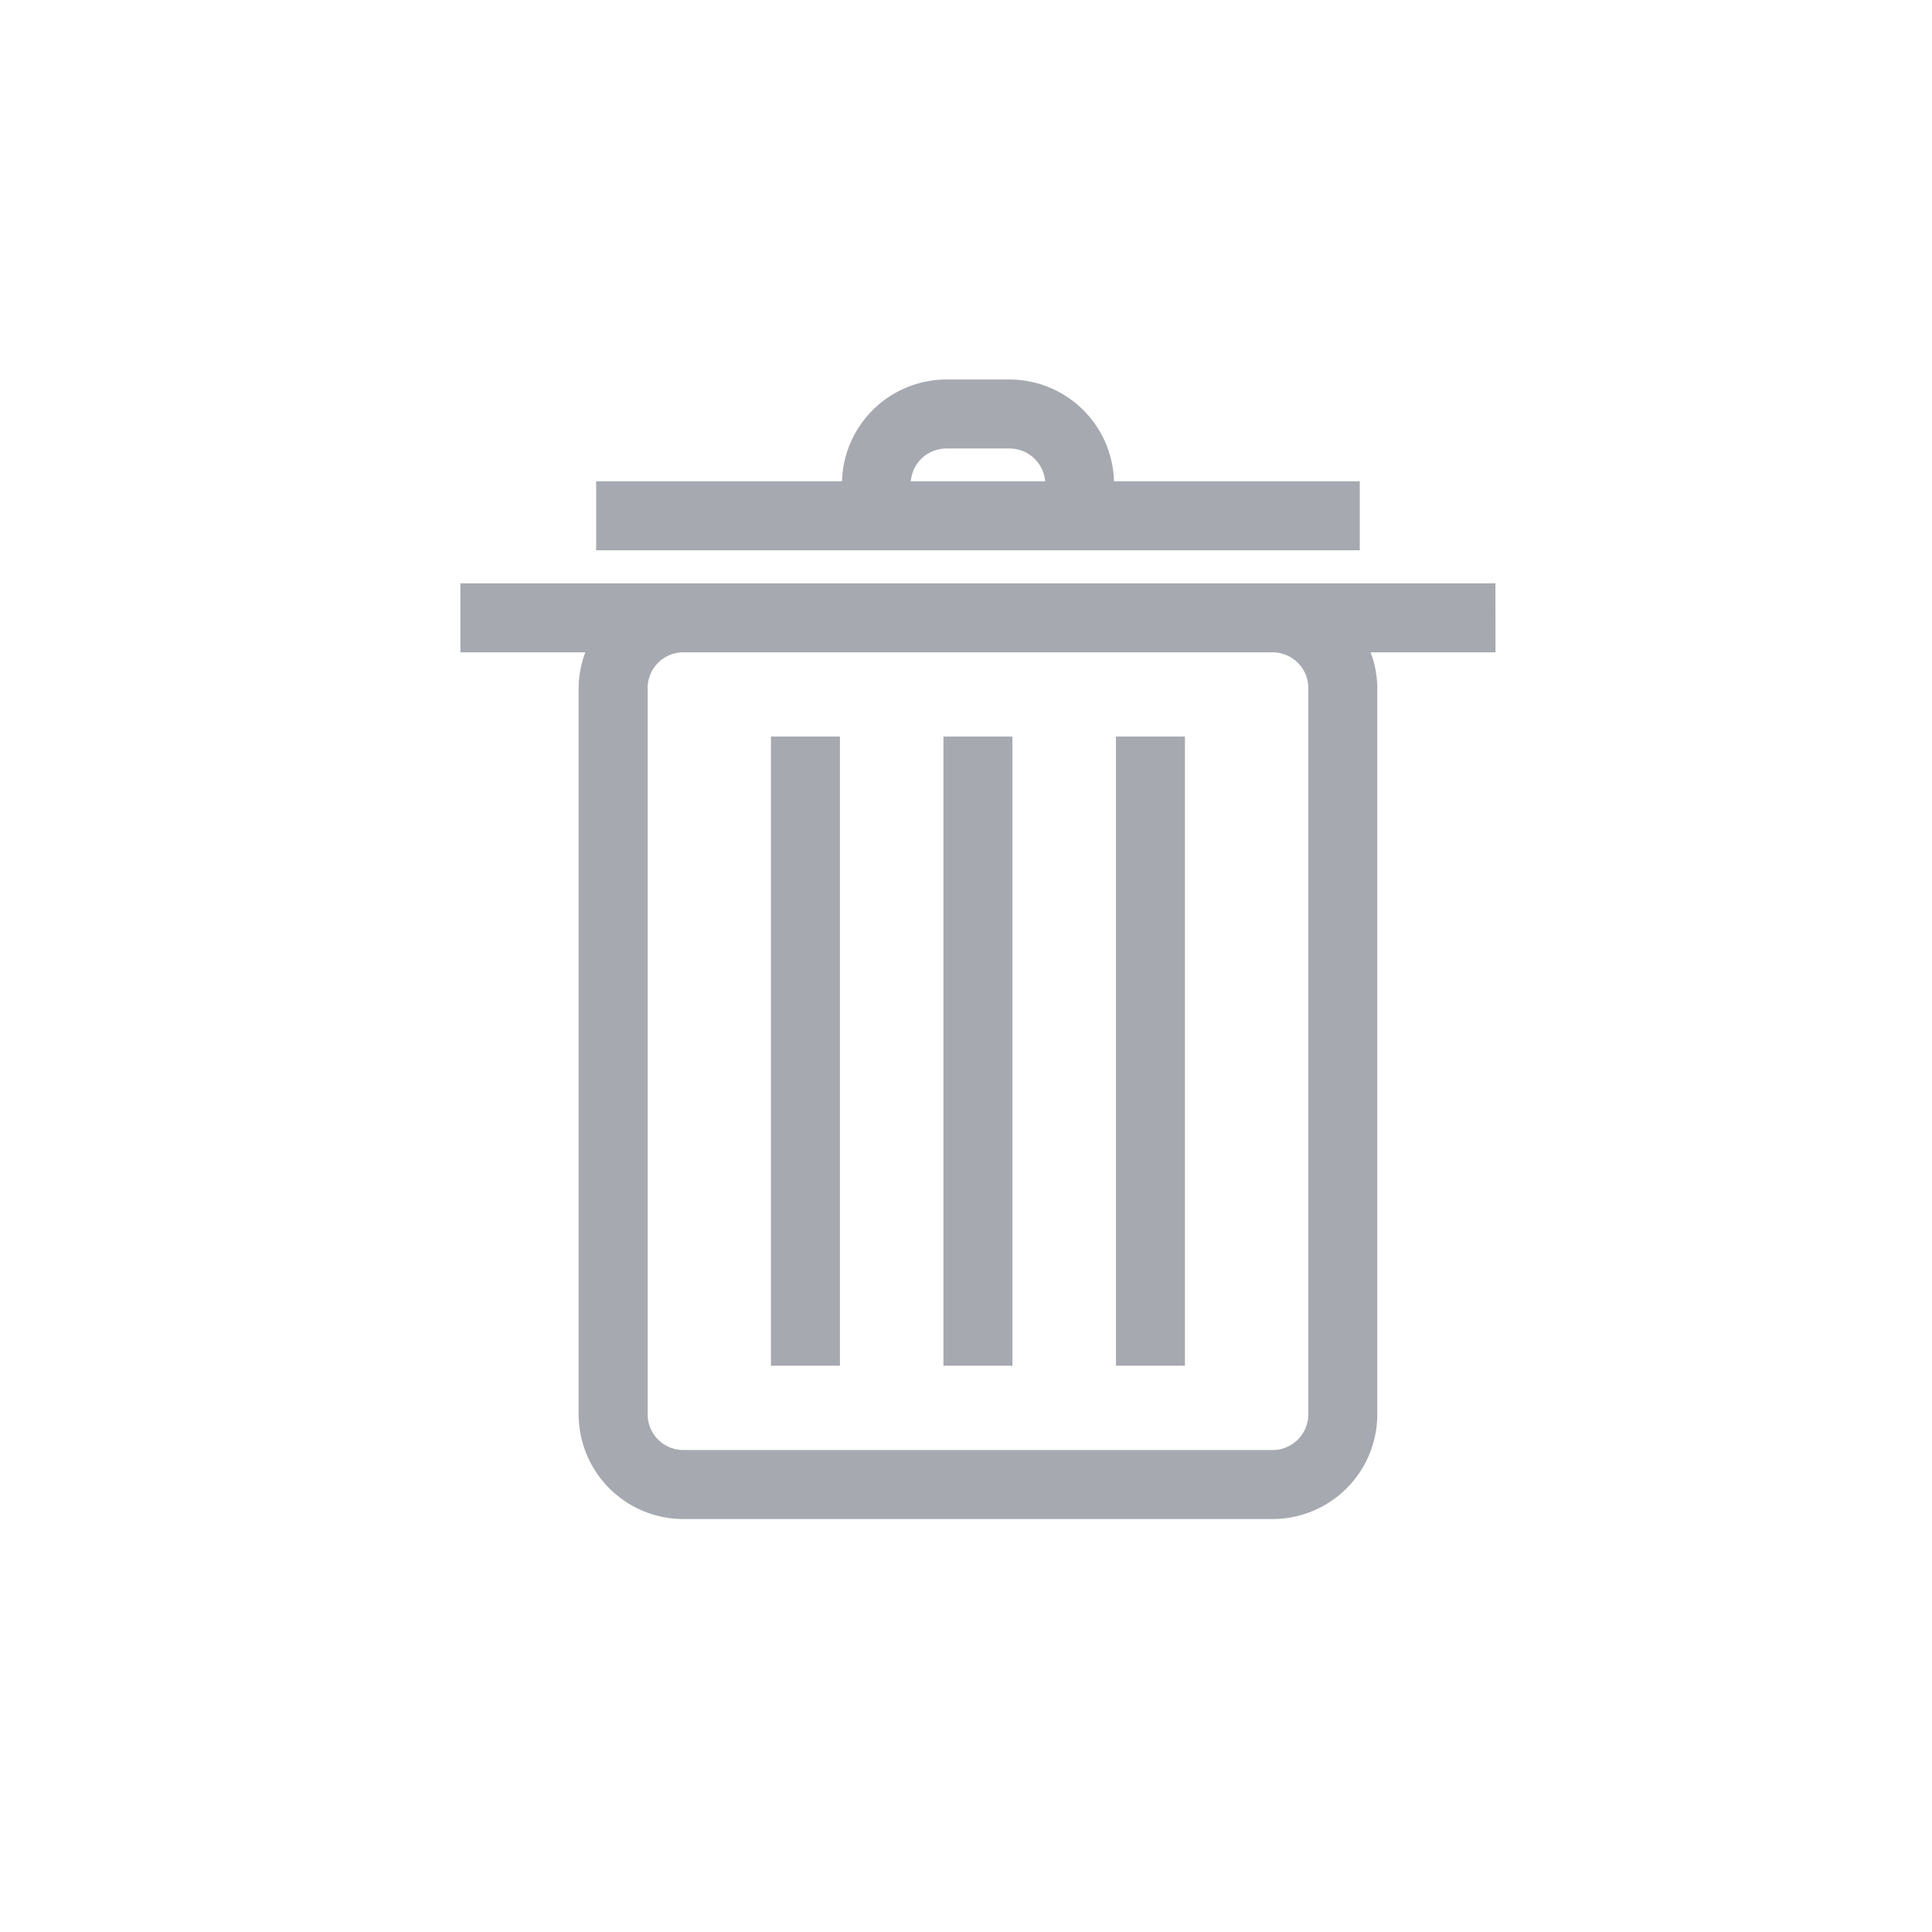 <svg id="Capa_1" data-name="Capa 1" xmlns="http://www.w3.org/2000/svg" viewBox="0 0 28 28"><defs><style>.cls-1{fill:#a6a9b0;}</style></defs><title>eliminar-publisher</title><path class="cls-1" d="M21.673,8.454h-15v1H8.483a1.501,1.501,0,0,0-.097.518V20.497a1.519,1.519,0,0,0,1.518,1.518H18.443a1.519,1.519,0,0,0,1.518-1.518V9.972a1.501,1.501,0,0,0-.097-.518h1.81ZM18.961,9.972V20.497a.518.518,0,0,1-.518.518H9.904a.518.518,0,0,1-.518-.518V9.972a.518.518,0,0,1,.518-.518H18.443A.518.518,0,0,1,18.961,9.972Z"/><path class="cls-1" d="M16.149,7.975h3.558v-1H16.145a1.517,1.517,0,0,0-1.513-1.475h-.916a1.517,1.517,0,0,0-1.513,1.475H8.64v1h7.509Zm-2.434-1.475h.916a.518.518,0,0,1,.516.475H13.2A.518.518,0,0,1,13.715,6.5Z"/><rect class="cls-1" x="13.673" y="10.675" width="1" height="9.118"/><rect class="cls-1" x="11.173" y="10.675" width="1" height="9.118"/><rect class="cls-1" x="16.173" y="10.675" width="1" height="9.118"/></svg>